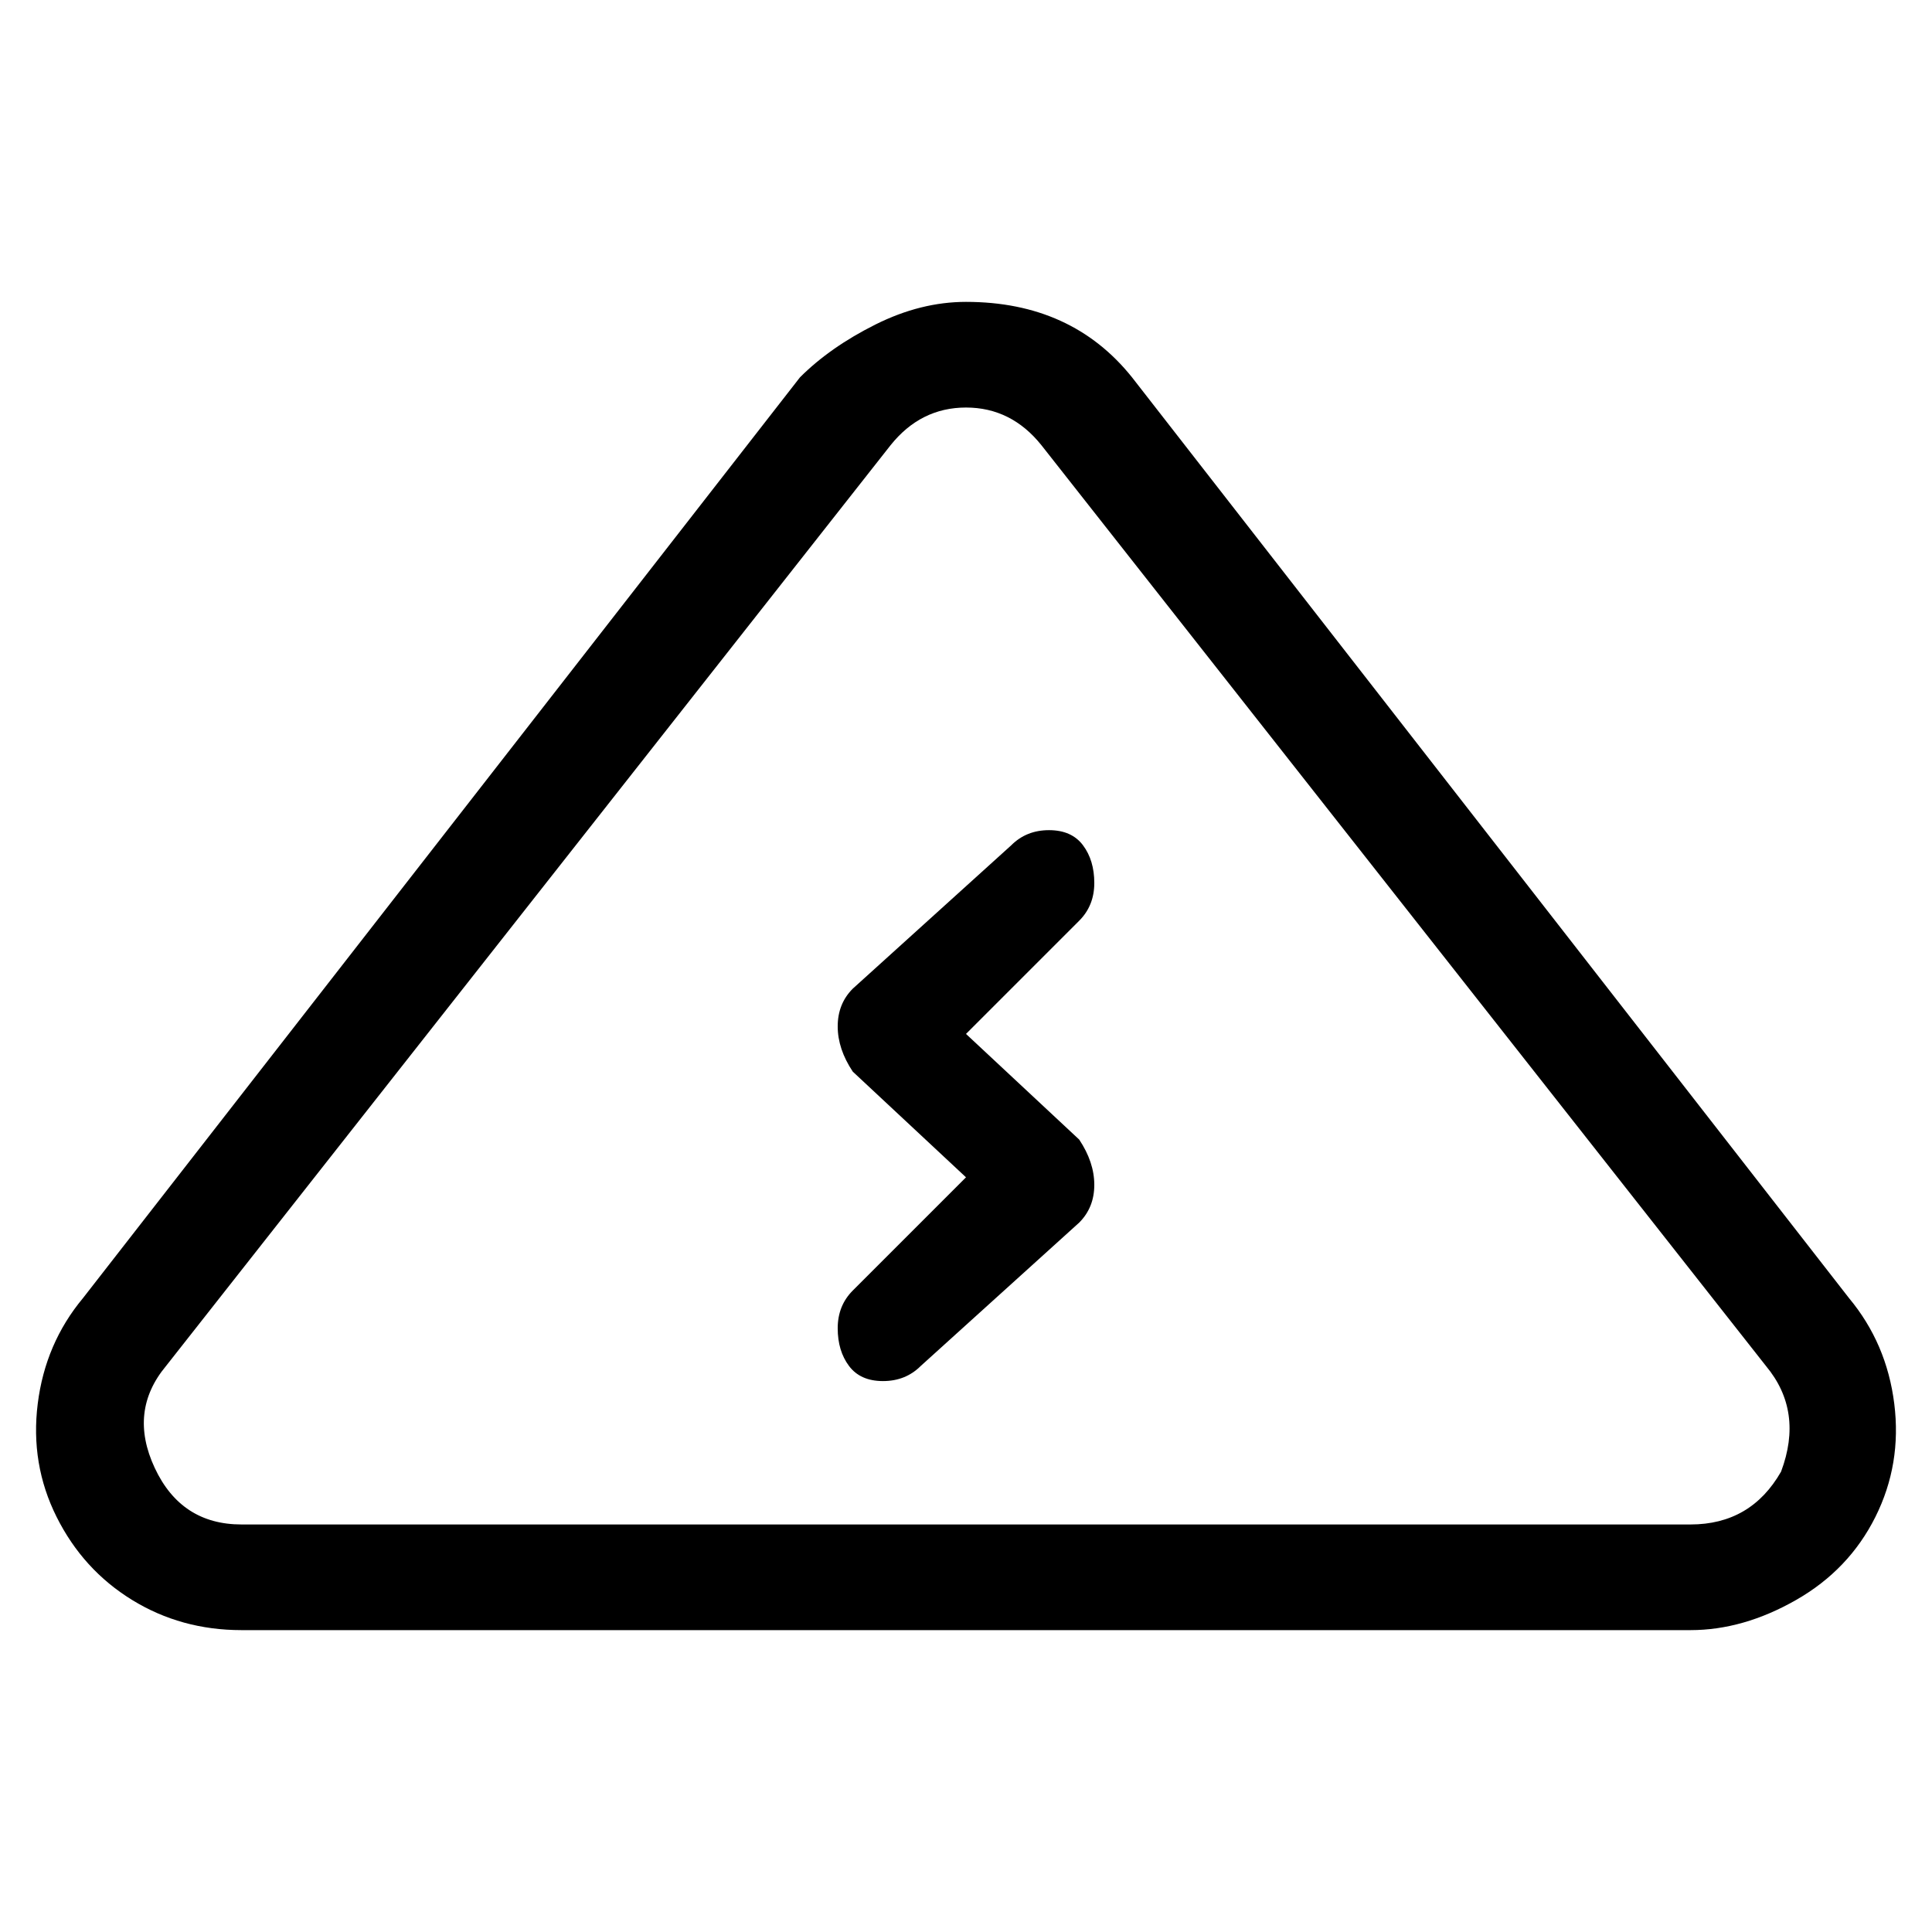 <svg viewBox="0 0 256 256" xmlns="http://www.w3.org/2000/svg">
  <path transform="scale(1, -1) translate(0, -256)" fill="currentColor" d="M245 84l-95 122q-8 10 -22 10q-6 0 -12 -3t-10 -7l-95 -122q-5 -6 -6 -14t2.5 -15t10 -11t14.5 -4h192q7 0 14 4t10.5 11t2.5 15t-6 14zM236 61q-4 -7 -12 -7h-192q-8 0 -11.5 7.5t1.5 13.5l96 122q4 5 10 5t10 -5l96 -122q5 -6 2 -14zM128 119l15 15q2 2 2 5t-1.5 5 t-4.5 2t-5 -2l-21 -19q-2 -2 -2 -5t2 -6l15 -14l-15 -15q-2 -2 -2 -5t1.5 -5t4.5 -2t5 2l21 19q2 2 2 5t-2 6z" />
</svg>